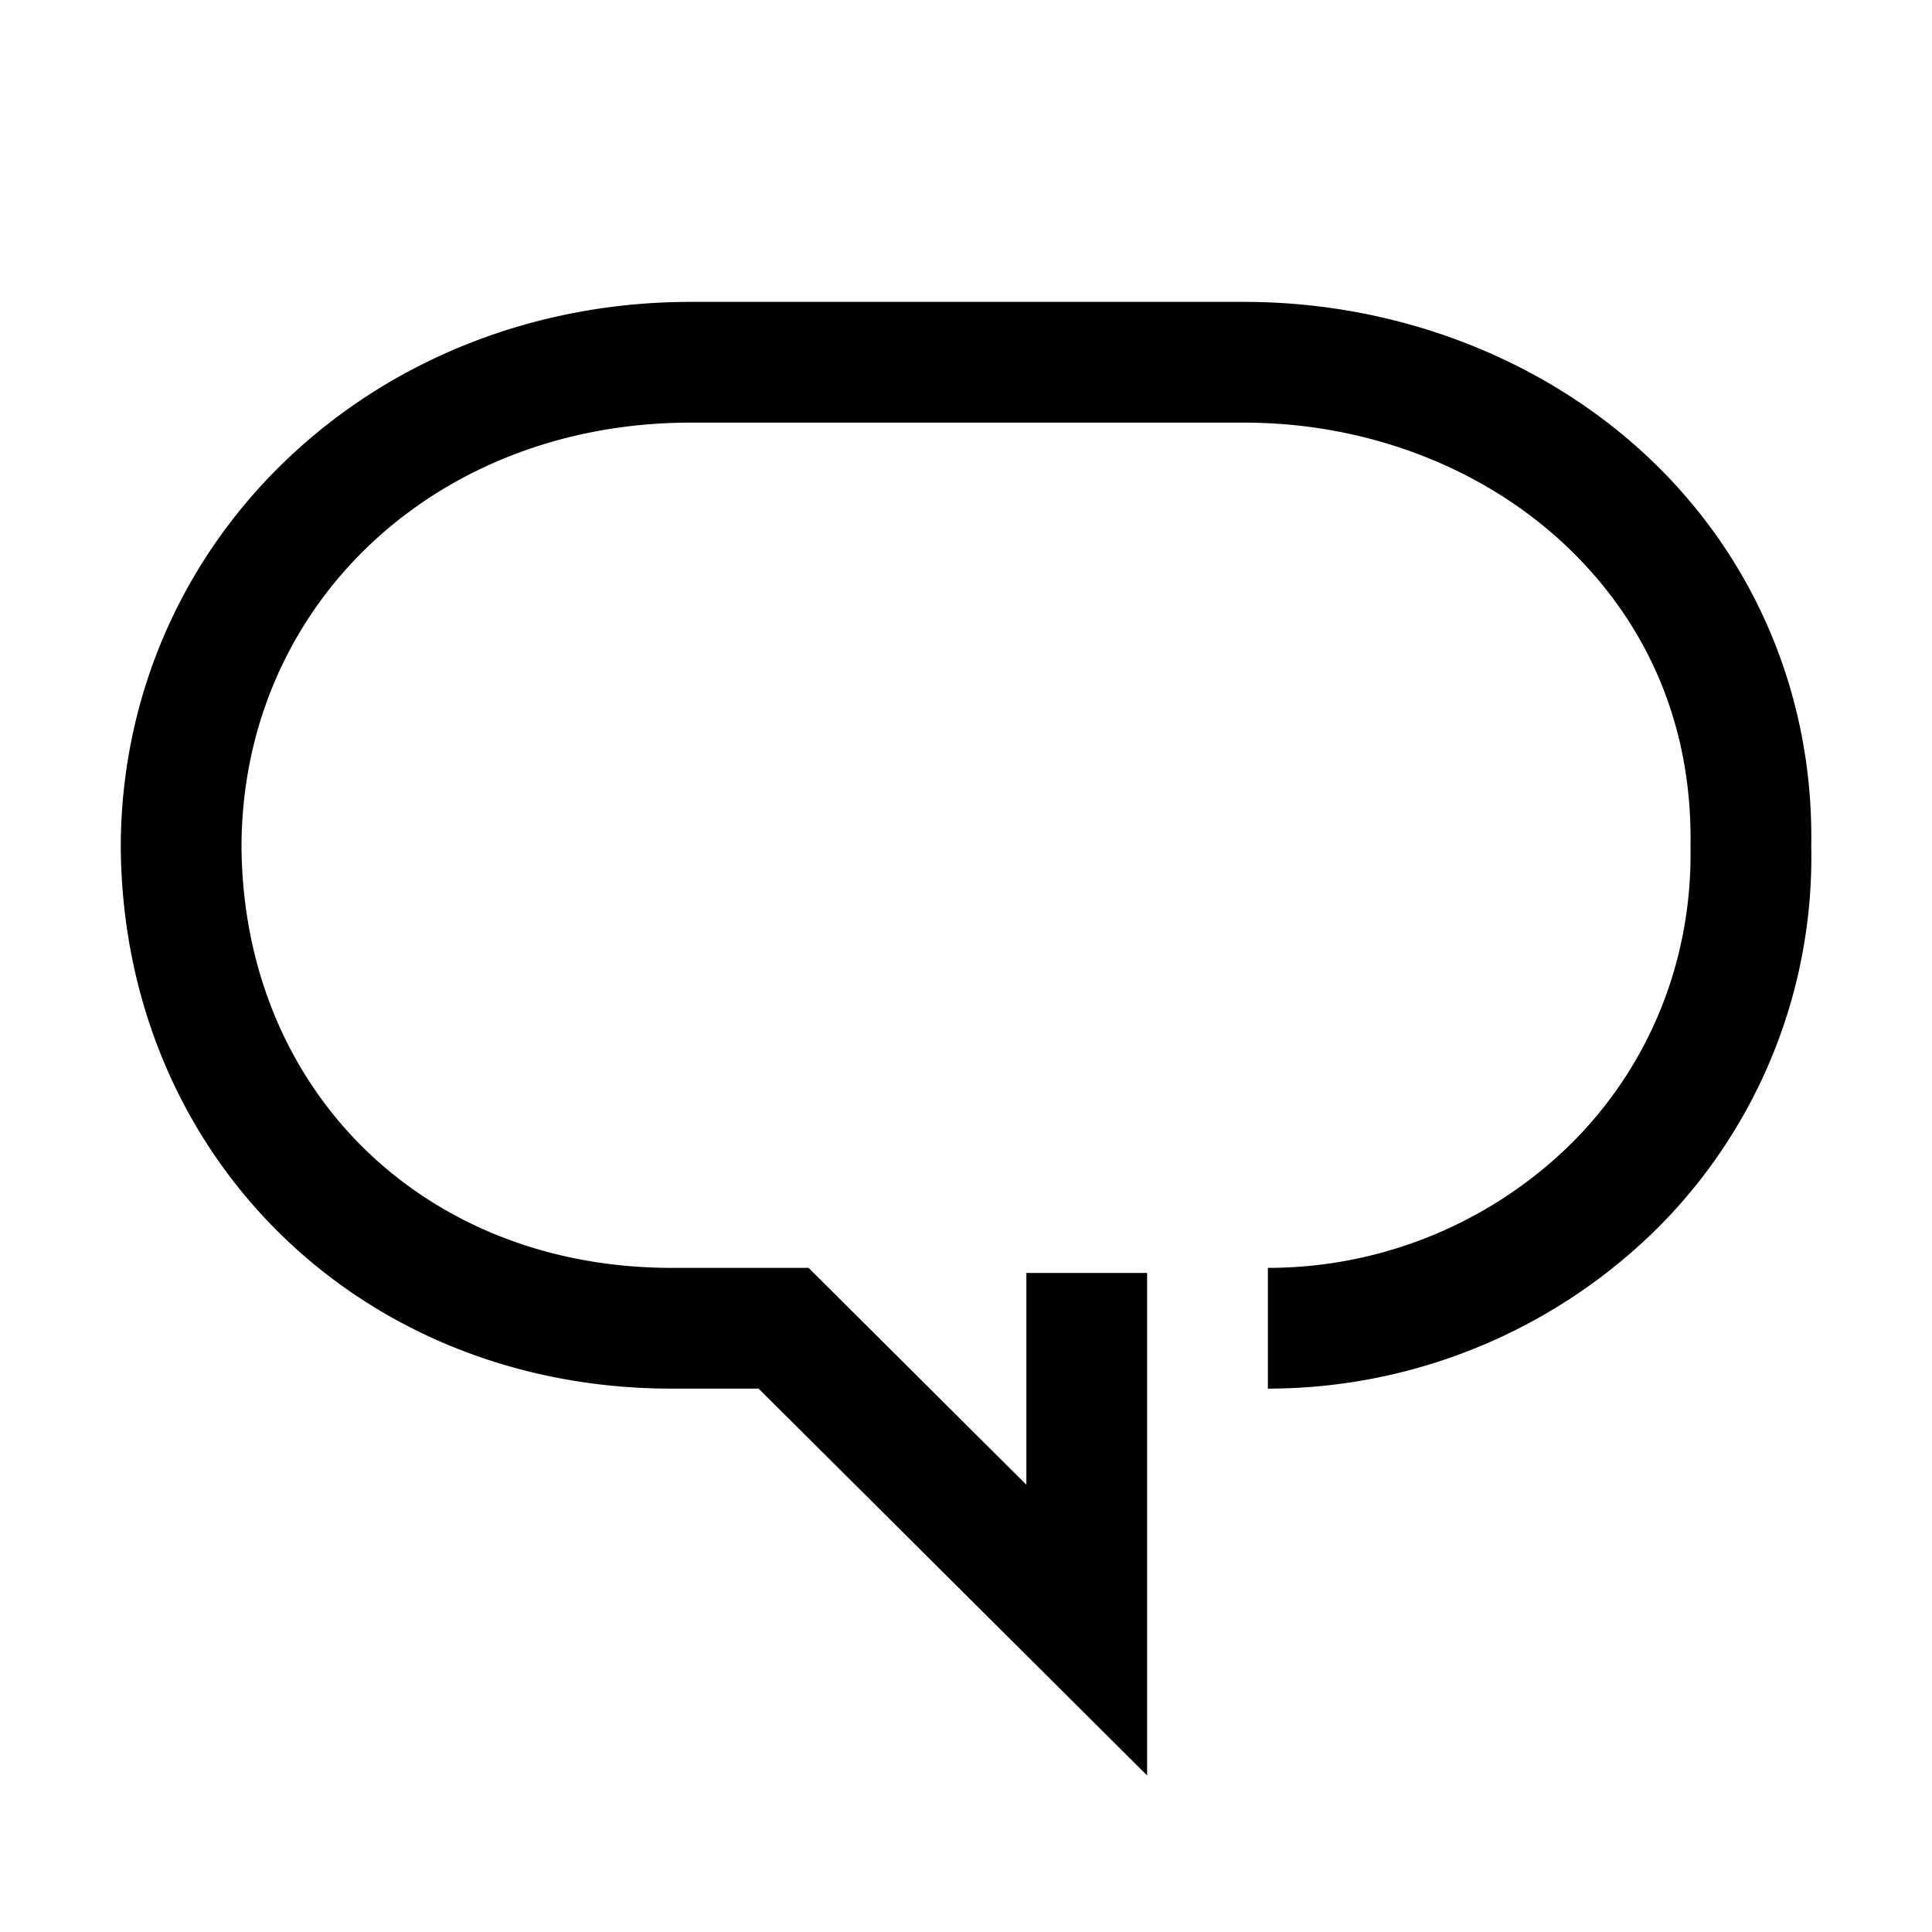 <svg width="32" height="32" xmlns="http://www.w3.org/2000/svg"><path d="M27.544 7.813C25.787 6.025 23.258 5 20.604 5h-9.162C6.172 5 2.024 8.951 2 14.004 2.024 19.132 5.947 23 11.125 23h1.44L19 29.407v-8.323h-2v3.508L13.393 21h-2.268C7.015 21 4.02 18.054 4 14.004 4.02 10.011 7.219 7 11.442 7h9.163c2.12 0 4.129.807 5.512 2.215 1.265 1.286 1.915 2.935 1.883 4.802.033 1.846-.65 3.576-1.922 4.871A7.154 7.154 0 0121 21v2a9.172 9.172 0 006.505-2.71A8.687 8.687 0 0030 14.017c.04-2.347-.831-4.55-2.456-6.204" fill="currentColor" fill-rule="evenodd"/></svg>